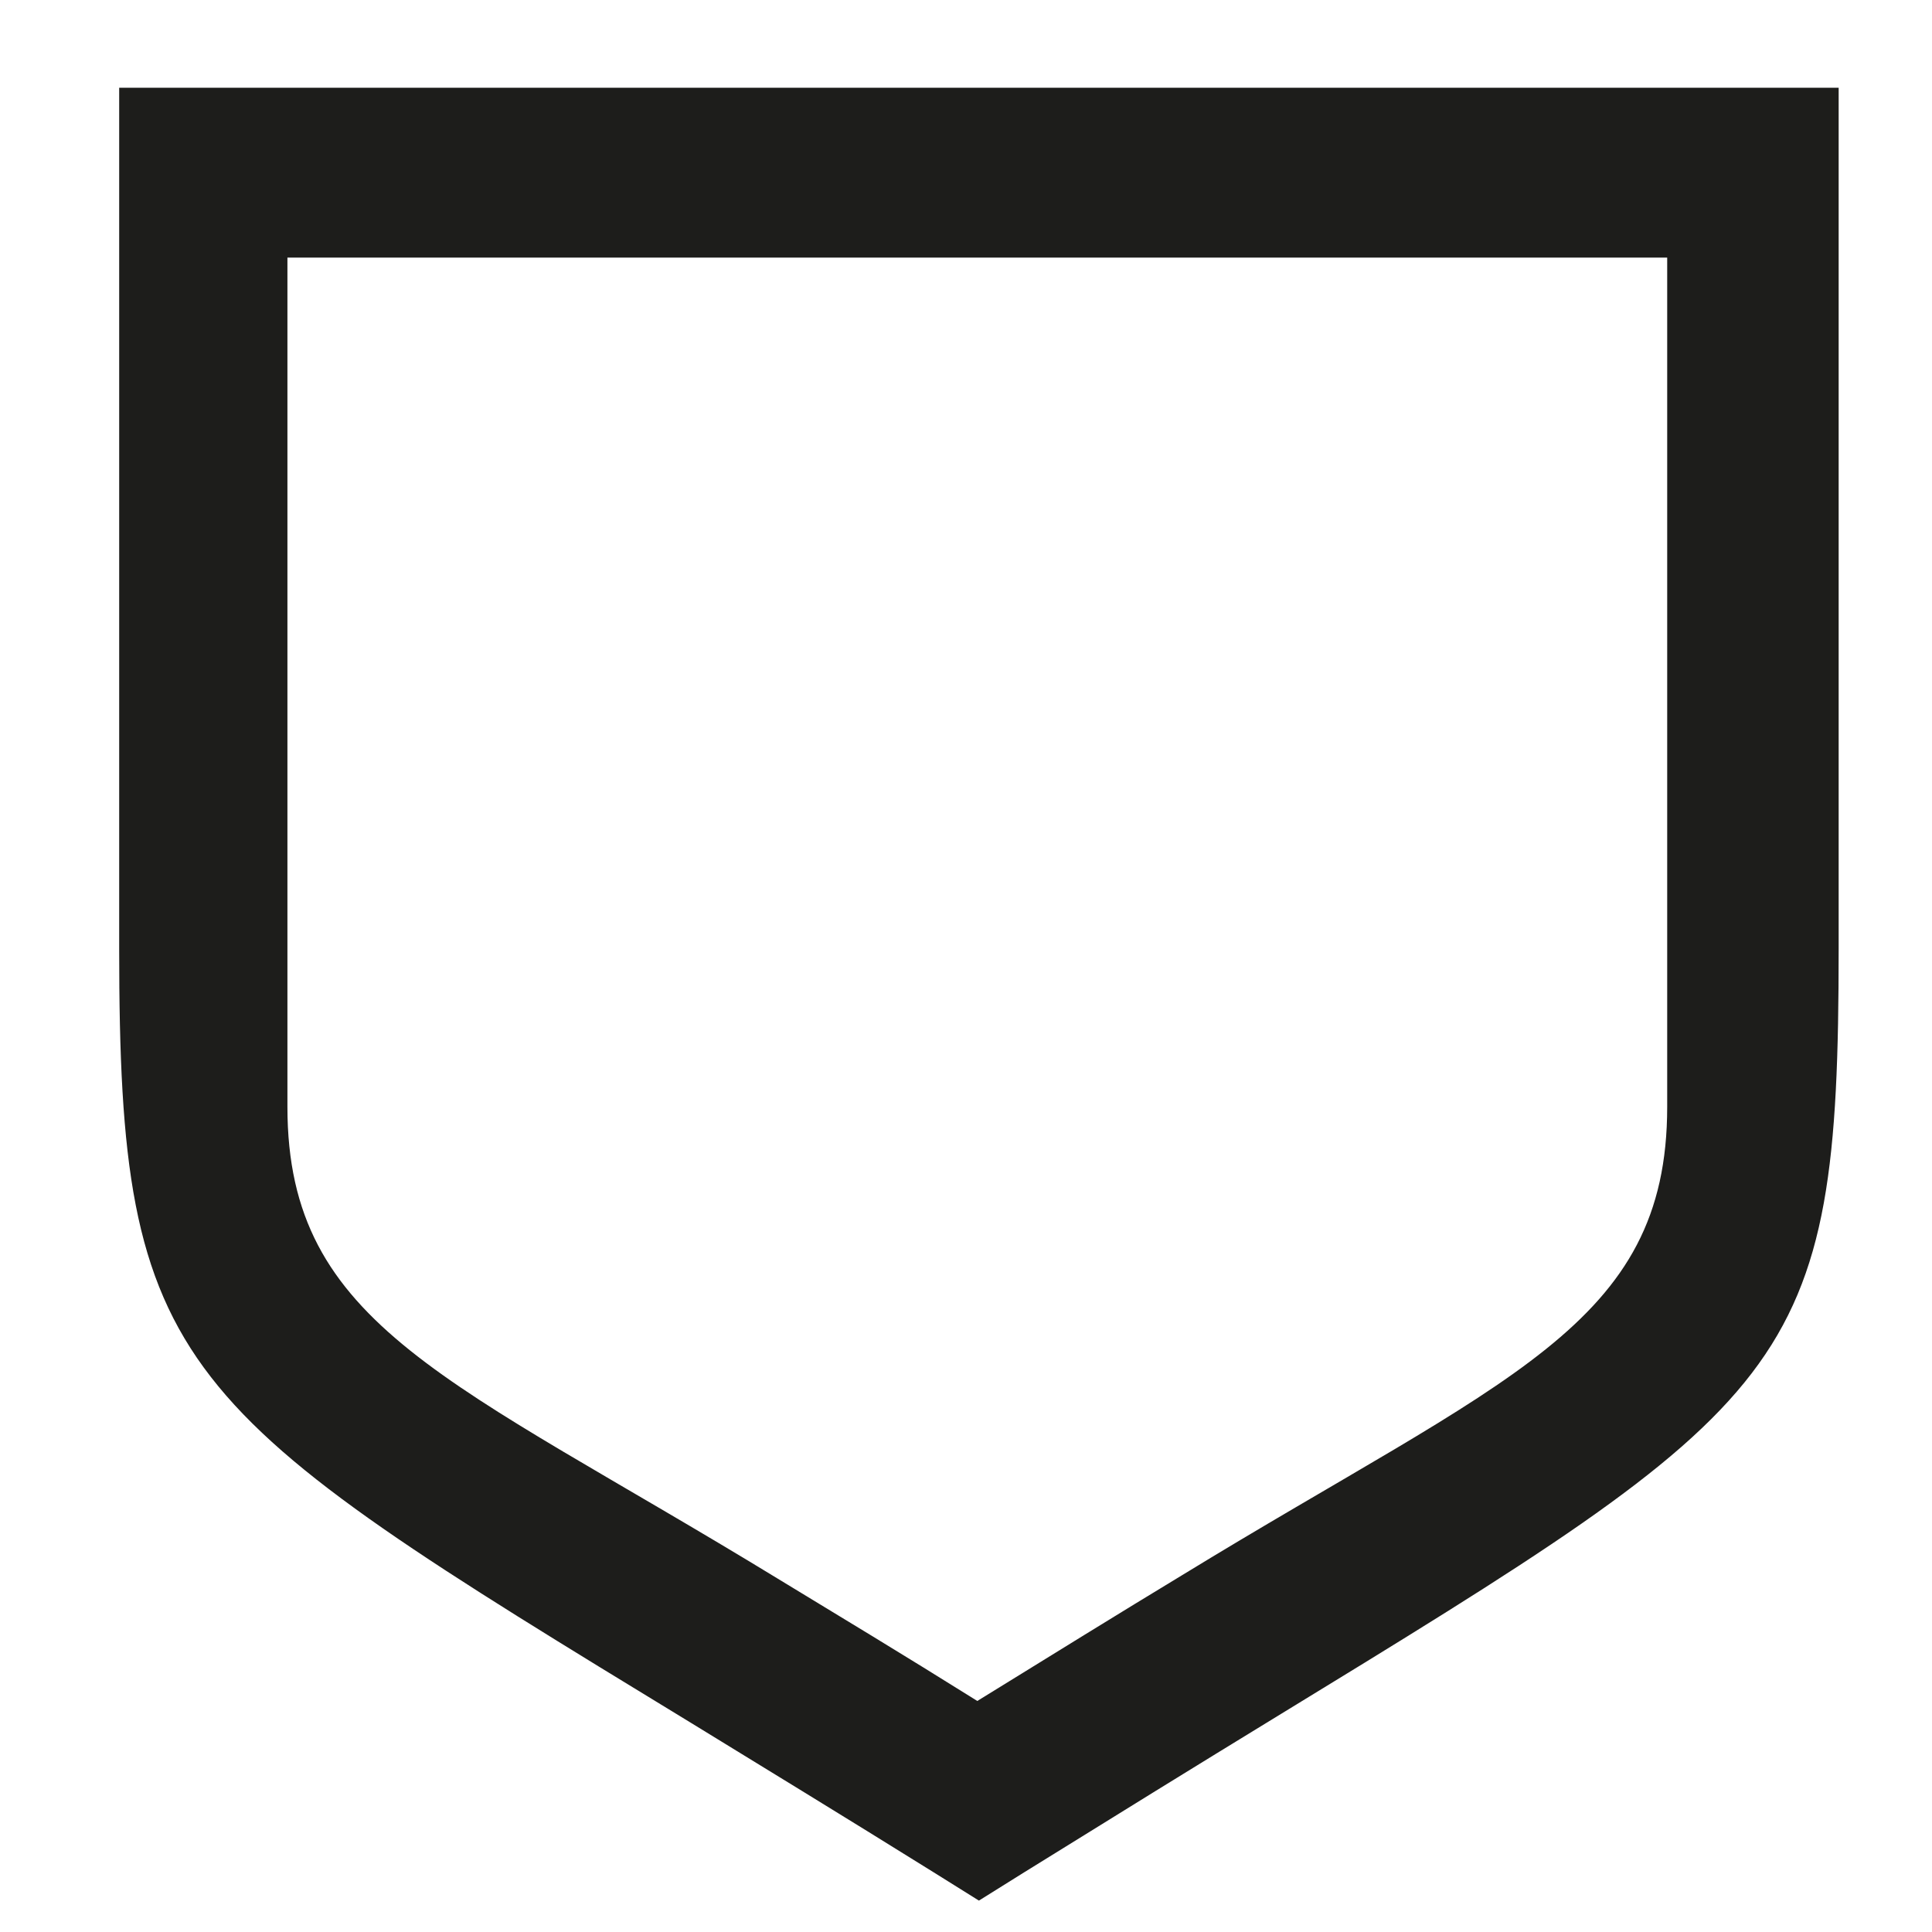 <?xml version="1.0" encoding="UTF-8"?>
<svg width="48px" height="48px" viewBox="0 0 48 48" version="1.1" xmlns="http://www.w3.org/2000/svg" xmlns:xlink="http://www.w3.org/1999/xlink">
    <title>garaz</title>
    <g id="garaz" stroke="none" stroke-width="1" fill="none" fill-rule="evenodd">
        <path d="M2.961,23.58 C2.961,34.14 4.301,34.96 17.161,42.8 C18.921,43.88 20.921,45.1 23.201,46.52 L24.321,47.22 L25.441,46.52 C27.761,45.08 29.801,43.82 31.601,42.72 C44.621,34.76 45.681,34.12 45.681,23.56 L45.681,2.18 L2.961,2.18 L2.961,23.58 Z M7.161,6.4 L41.421,6.4 L41.421,27.5 C41.421,32.953 37.401,34.22 29.361,39.14 C27.841,40.06 26.161,41.1 24.281,42.26 C22.461,41.12 20.801,40.12 19.321,39.22 C11.201,34.26 7.141,32.967 7.141,27.5 L7.141,6.4 L7.161,6.4 Z" id="Shape" fill="#1D1D1B" fill-rule="nonzero"></path>
    </g>
</svg>